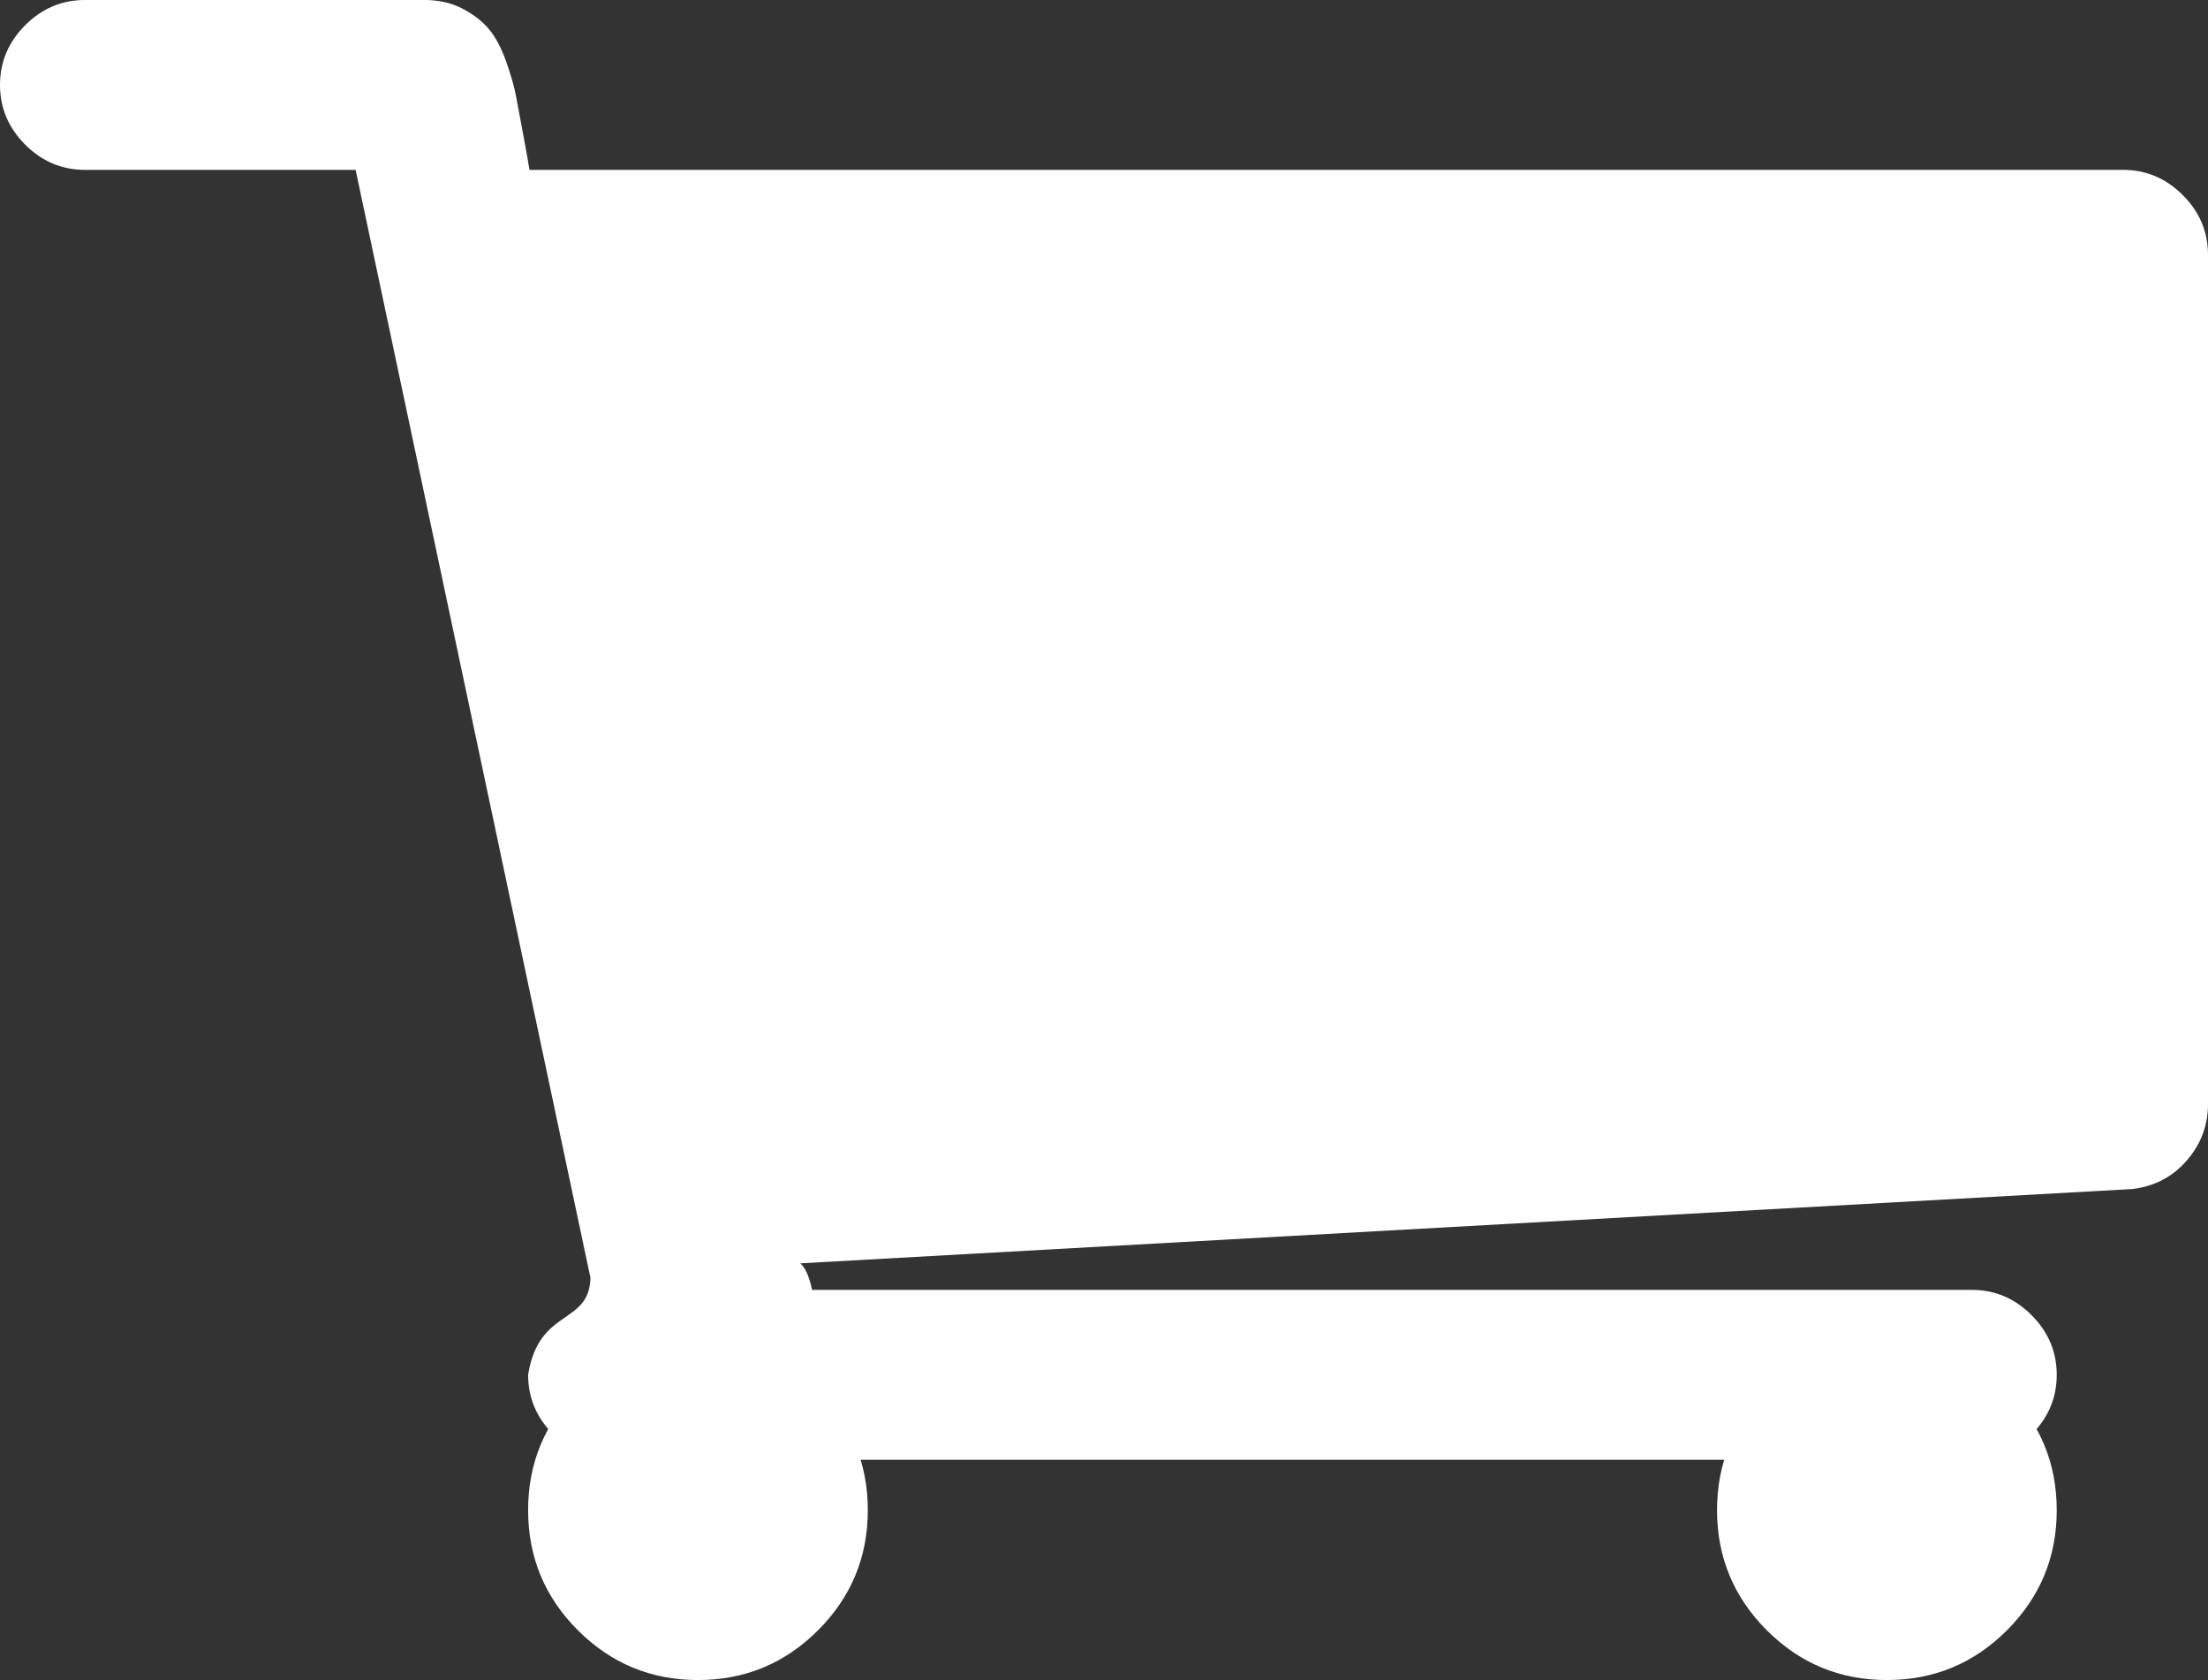 <?xml version="1.0" encoding="UTF-8" standalone="no"?>
<!-- Created with Inkscape (http://www.inkscape.org/) -->

<svg
   xmlns:dc="http://purl.org/dc/elements/1.1/"
   xmlns:cc="http://creativecommons.org/ns#"
   xmlns:rdf="http://www.w3.org/1999/02/22-rdf-syntax-ns#"
   xmlns:svg="http://www.w3.org/2000/svg"
   xmlns="http://www.w3.org/2000/svg"
   xmlns:sodipodi="http://sodipodi.sourceforge.net/DTD/sodipodi-0.dtd"
   xmlns:inkscape="http://www.inkscape.org/namespaces/inkscape"
   width="440.267mm"
   height="334.963mm"
   viewBox="0 0 440.267 334.963"
   version="1.1"
   id="svg8"
   inkscape:version="0.92.4 (5da689c313, 2019-01-14)"
   sodipodi:docname="cart2.svg">
  <rect x="0" y="0" width="440.267" height="334.963" fill="#333333" stroke="none"/>
  <defs
     id="defs2" />
  <sodipodi:namedview
     id="base"
     pagecolor="#ffffff"
     bordercolor="#666666"
     borderopacity="1.0"
     inkscape:pageopacity="0.0"
     inkscape:pageshadow="2"
     inkscape:zoom="0.49497475"
     inkscape:cx="966.14001"
     inkscape:cy="657.99044"
     inkscape:document-units="mm"
     inkscape:current-layer="layer1"
     showgrid="false"
     fit-margin-top="0"
     fit-margin-left="0"
     fit-margin-right="0"
     fit-margin-bottom="0"
     inkscape:window-width="1920"
     inkscape:window-height="1001"
     inkscape:window-x="-9"
     inkscape:window-y="-9"
     inkscape:window-maximized="1" />
  <g
     inkscape:label="Layer 1"
     inkscape:groupmode="layer"
     id="layer1"
     transform="translate(137.253,24.913)">
    <g
       transform="translate(737.062,31.568)"
       id="layer1-1"
       inkscape:label="Layer 1"
       style="fill:#ffffff;fill-opacity:1">
      <g
         style="fill:#ffffff;fill-opacity:1"
         transform="translate(-710.746,-124.368)"
         id="g829">
        <flowRoot
           transform="matrix(0.265,0,0,0.265,-370.548,5521.931)"
           style="font-style:normal;font-weight:normal;font-size:40px;line-height:1.25;font-family:sans-serif;letter-spacing:0px;word-spacing:0px;fill:#ffffff;fill-opacity:1;stroke:none"
           id="flowRoot900-88"
           xml:space="preserve"><flowRegion
             style="fill:#ffffff;fill-opacity:1"
             id="flowRegion902-1"><rect
               style="fill:#ffffff;fill-opacity:1"
               y="-591.766"
               x="-67.143"
               height="127.143"
               width="48.571"
               id="rect904-1" /></flowRegion><flowPara
             id="flowPara906-5" /></flowRoot>        <path
           d="m 9.469,368.982 c 0,9.349 -3.307,17.33 -9.922,23.945 -6.615,6.615 -14.596,9.922 -23.945,9.922 -9.349,0 -17.33,-3.307 -23.945,-9.922 -6.615,-6.615 -9.922,-14.596 -9.922,-23.945 0,-9.349 3.307,-17.33 9.922,-23.945 6.615,-6.615 14.596,-9.922 23.945,-9.922 9.349,0 17.33,3.307 23.945,9.922 6.615,6.615 9.922,14.596 9.922,23.945 z m 237.067,0 c 0,9.349 -3.307,17.33 -9.922,23.945 -6.615,6.615 -14.596,9.922 -23.945,9.922 -9.349,0 -17.33,-3.307 -23.945,-9.922 -6.615,-6.615 -9.922,-14.596 -9.922,-23.945 0,-9.349 3.307,-17.33 9.922,-23.945 6.615,-6.615 14.596,-9.922 23.945,-9.922 9.349,0 17.33,3.307 23.945,9.922 6.615,6.615 9.922,14.596 9.922,23.945 z m 30.163,-250.296 v 169.333 c 0,4.233 -1.411,7.982 -4.233,11.245 -2.822,3.263 -6.438,5.159 -10.848,5.689 l -265.642,14.817 c 1.63,1.209 2.381,5.292 2.381,5.292 H 229.602 c 4.586,0 8.555,1.676 11.906,5.027 3.351,3.351 5.027,7.32 5.027,11.906 0,4.586 -1.676,8.555 -5.027,11.906 -3.351,3.351 -7.32,5.027 -11.906,5.027 H -41.331 c -4.586,0 -8.555,-1.676 -11.906,-5.027 -3.351,-3.351 -5.027,-7.32 -5.027,-11.906 2.142,-13.465 12.133,-9.787 12.435,-19.315 l -46.831,-220.927 h -53.975 c -4.586,0 -8.555,-1.676 -11.906,-5.027 -3.351,-3.351 -5.027,-7.32 -5.027,-11.906 0,-4.586 1.676,-8.555 5.027,-11.906 3.351,-3.351 7.32,-5.027 11.906,-5.027 h 67.733 c 2.822,0 5.336,0.573 7.541,1.72 2.205,1.147 3.969,2.514 5.292,4.101 1.323,1.587 2.469,3.748 3.439,6.482 0.97,2.734 1.632,5.071 1.984,7.011 0.353,1.94 0.838,4.542 1.455,7.805 0.617,3.263 1.014,5.512 1.191,6.747 H 259.764 c 4.586,0 8.555,1.676 11.906,5.027 3.351,3.351 5.027,7.32 5.027,11.906 z"
           id="path2993"
           inkscape:connector-curvature="0"
           style="fill:#ffffff;fill-opacity:1;stroke-width:0.265"
           sodipodi:nodetypes="scscscscsssscscsssssccccscscssccccsssssssccsccsss" />
      </g>
    </g>
  </g>
</svg>
